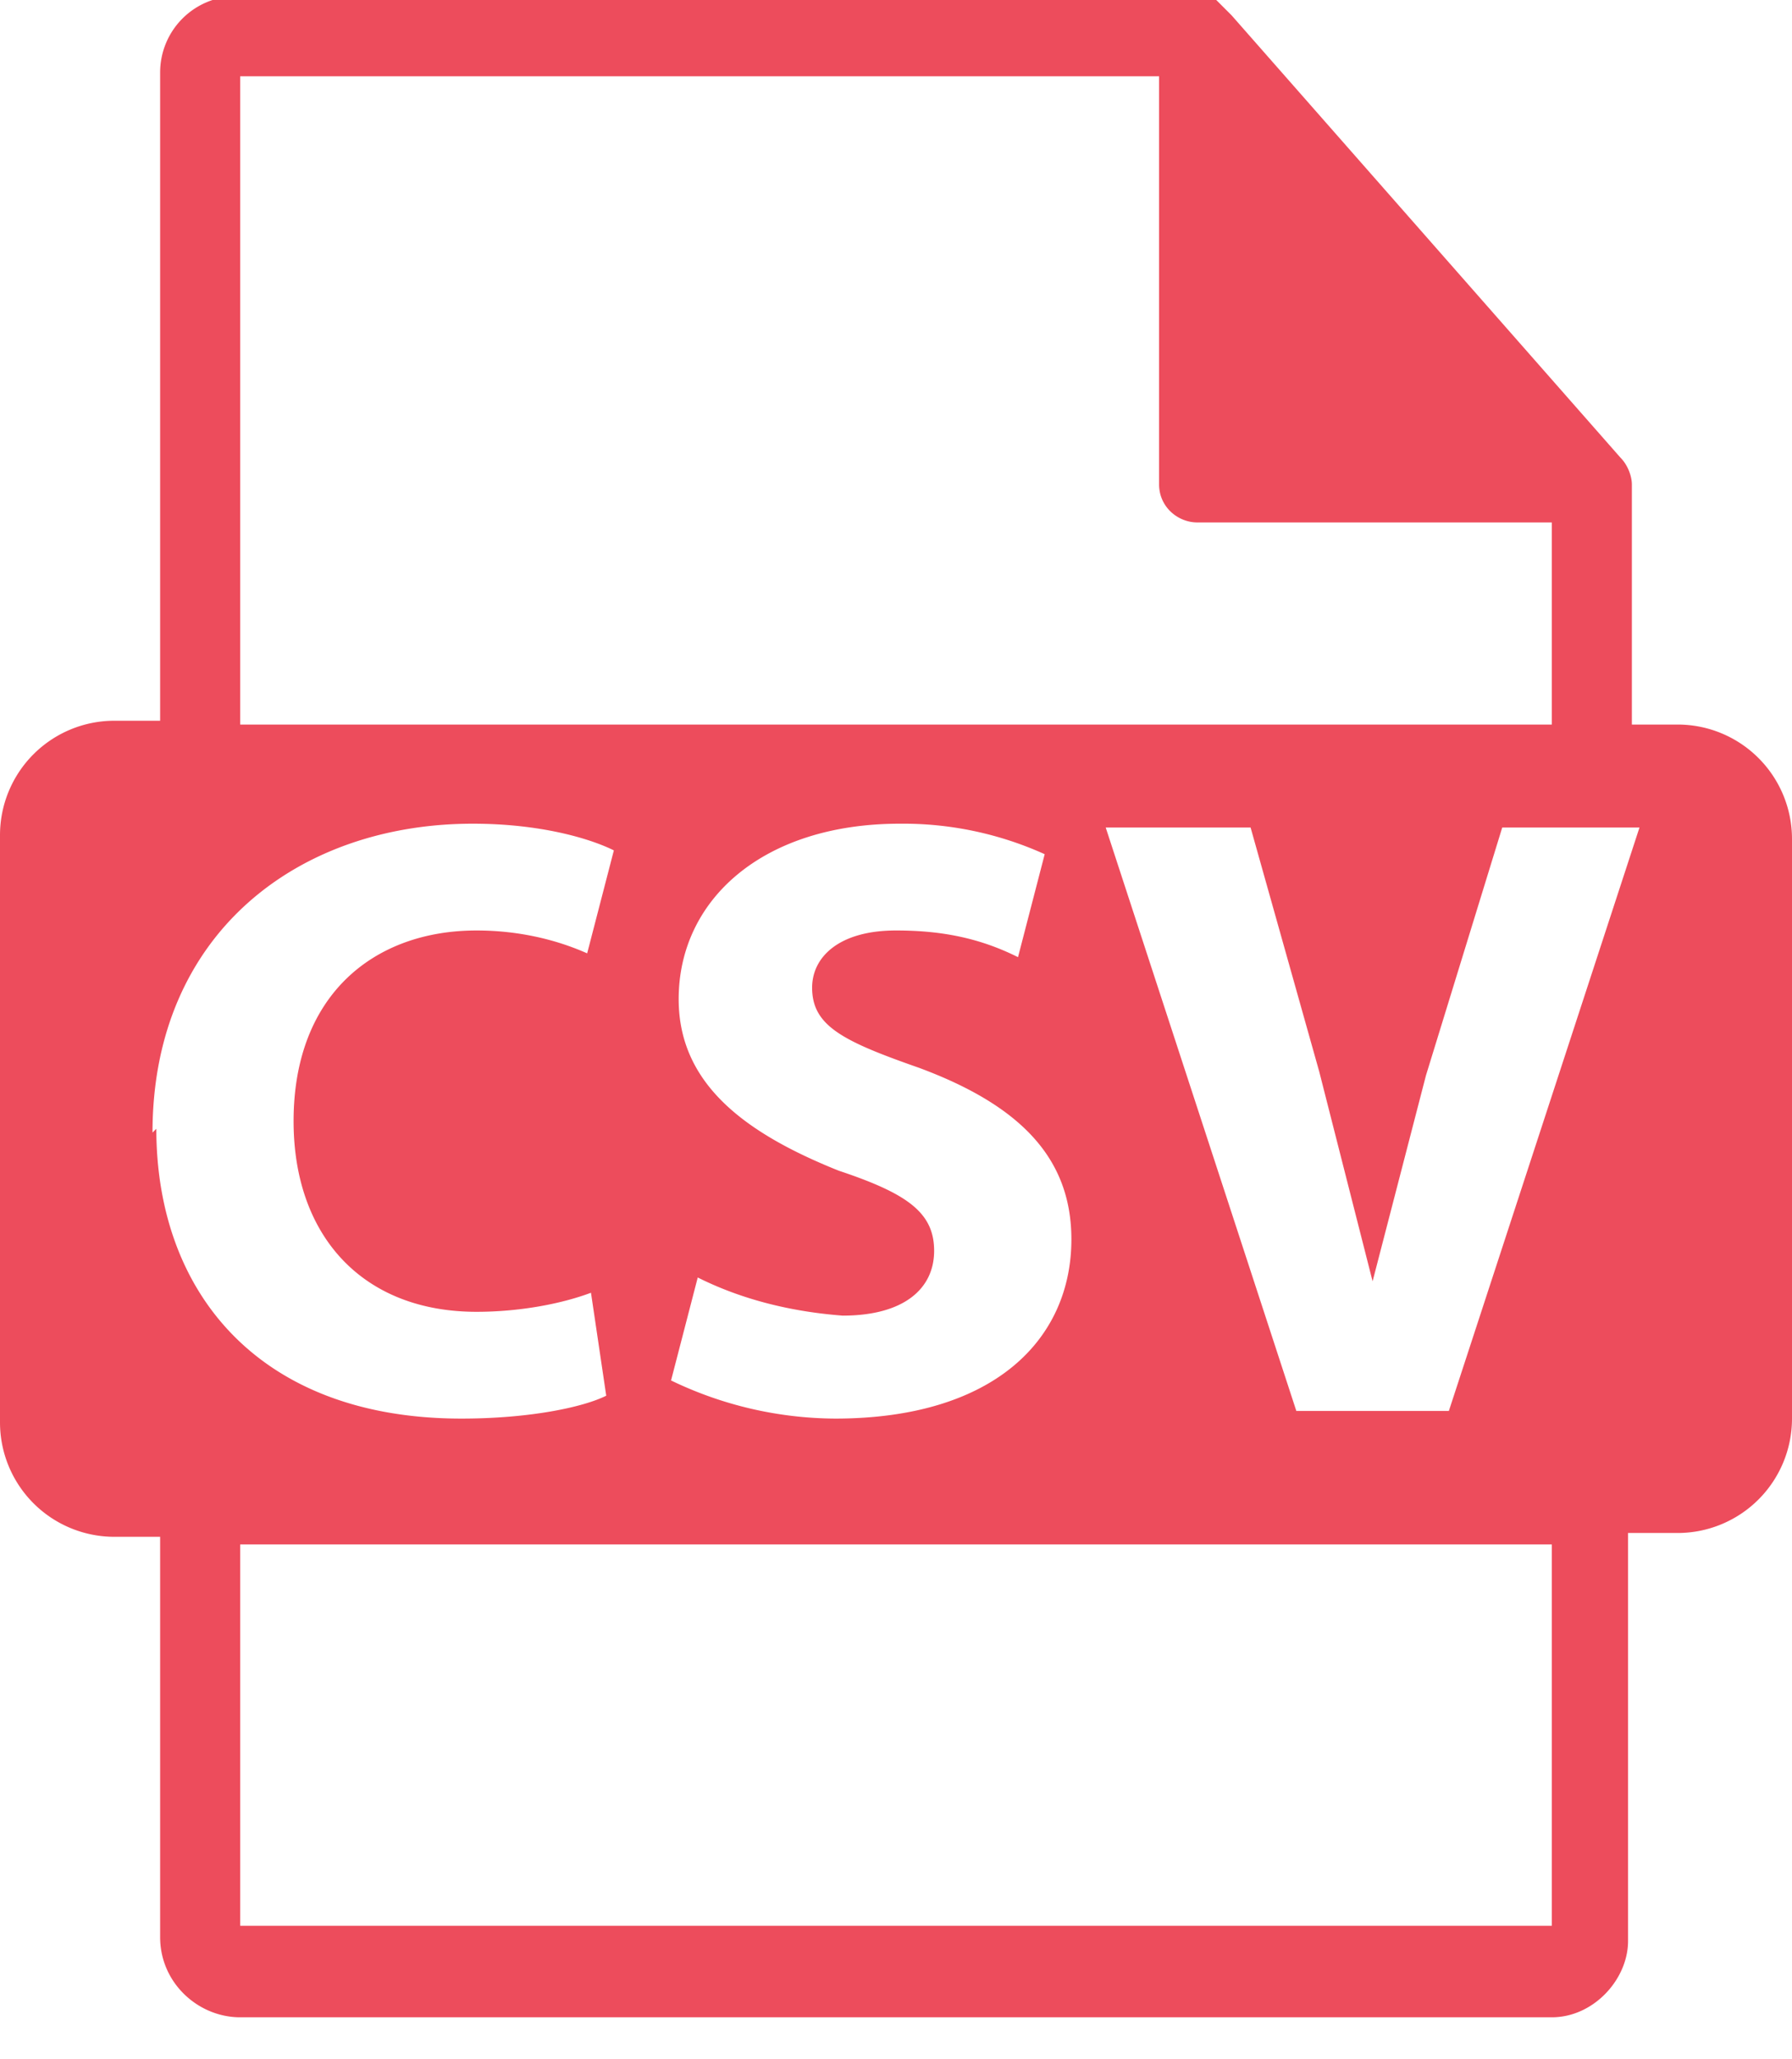 <svg width="47" height="54" fill="none" xmlns="http://www.w3.org/2000/svg"><path d="M44 19h-1.2v-6.2-.1c0-.2-.1-.5-.3-.7L32.3.4 32 .1l-.2-.2H6.2a2 2 0 00-2 2v17H3a3 3 0 00-3 3v15.4a3 3 0 003 3h1.2v10.5c0 1.2 1 2.1 2.1 2.1h34.4c1.1 0 2-1 2-2V40.2H44a3 3 0 003-3V22a3 3 0 00-3-3zM6.3 2h24.1v10.7c0 .6.5 1 1 1h9.3V19H6.3V2zM22 30.7c-2.5-1-4.2-2.3-4.2-4.5 0-2.6 2.2-4.6 5.8-4.6a9 9 0 013.8.8l-.7 2.7c-1-.5-2-.7-3.2-.7-1.5 0-2.2.7-2.2 1.5 0 1 .8 1.4 2.8 2.1 2.7 1 4 2.4 4 4.5 0 2.6-2 4.7-6.2 4.7a10 10 0 01-4.3-1l.7-2.7c1.2.6 2.5.9 3.8 1 1.6 0 2.4-.7 2.4-1.7s-.7-1.5-2.5-2.1zm-18-1c0-5.2 3.8-8.1 8.4-8.1 1.8 0 3.1.4 3.7.7l-.7 2.7c-.9-.4-1.9-.6-2.9-.6-2.7 0-4.8 1.7-4.8 5 0 3 1.8 5 4.8 5 1.1 0 2.2-.2 3-.5l.4 2.7c-.6.3-2 .6-3.8.6-5.3 0-8-3.3-8-7.6zm36.8 20.8H6.3v-10h34.4v10zm-2.8-13.5h-4L29 21.7h3.8l1.8 6.4 1.4 5.5 1.4-5.4 2-6.5H43L38 37z" fill="#ED4C5C"/></svg>